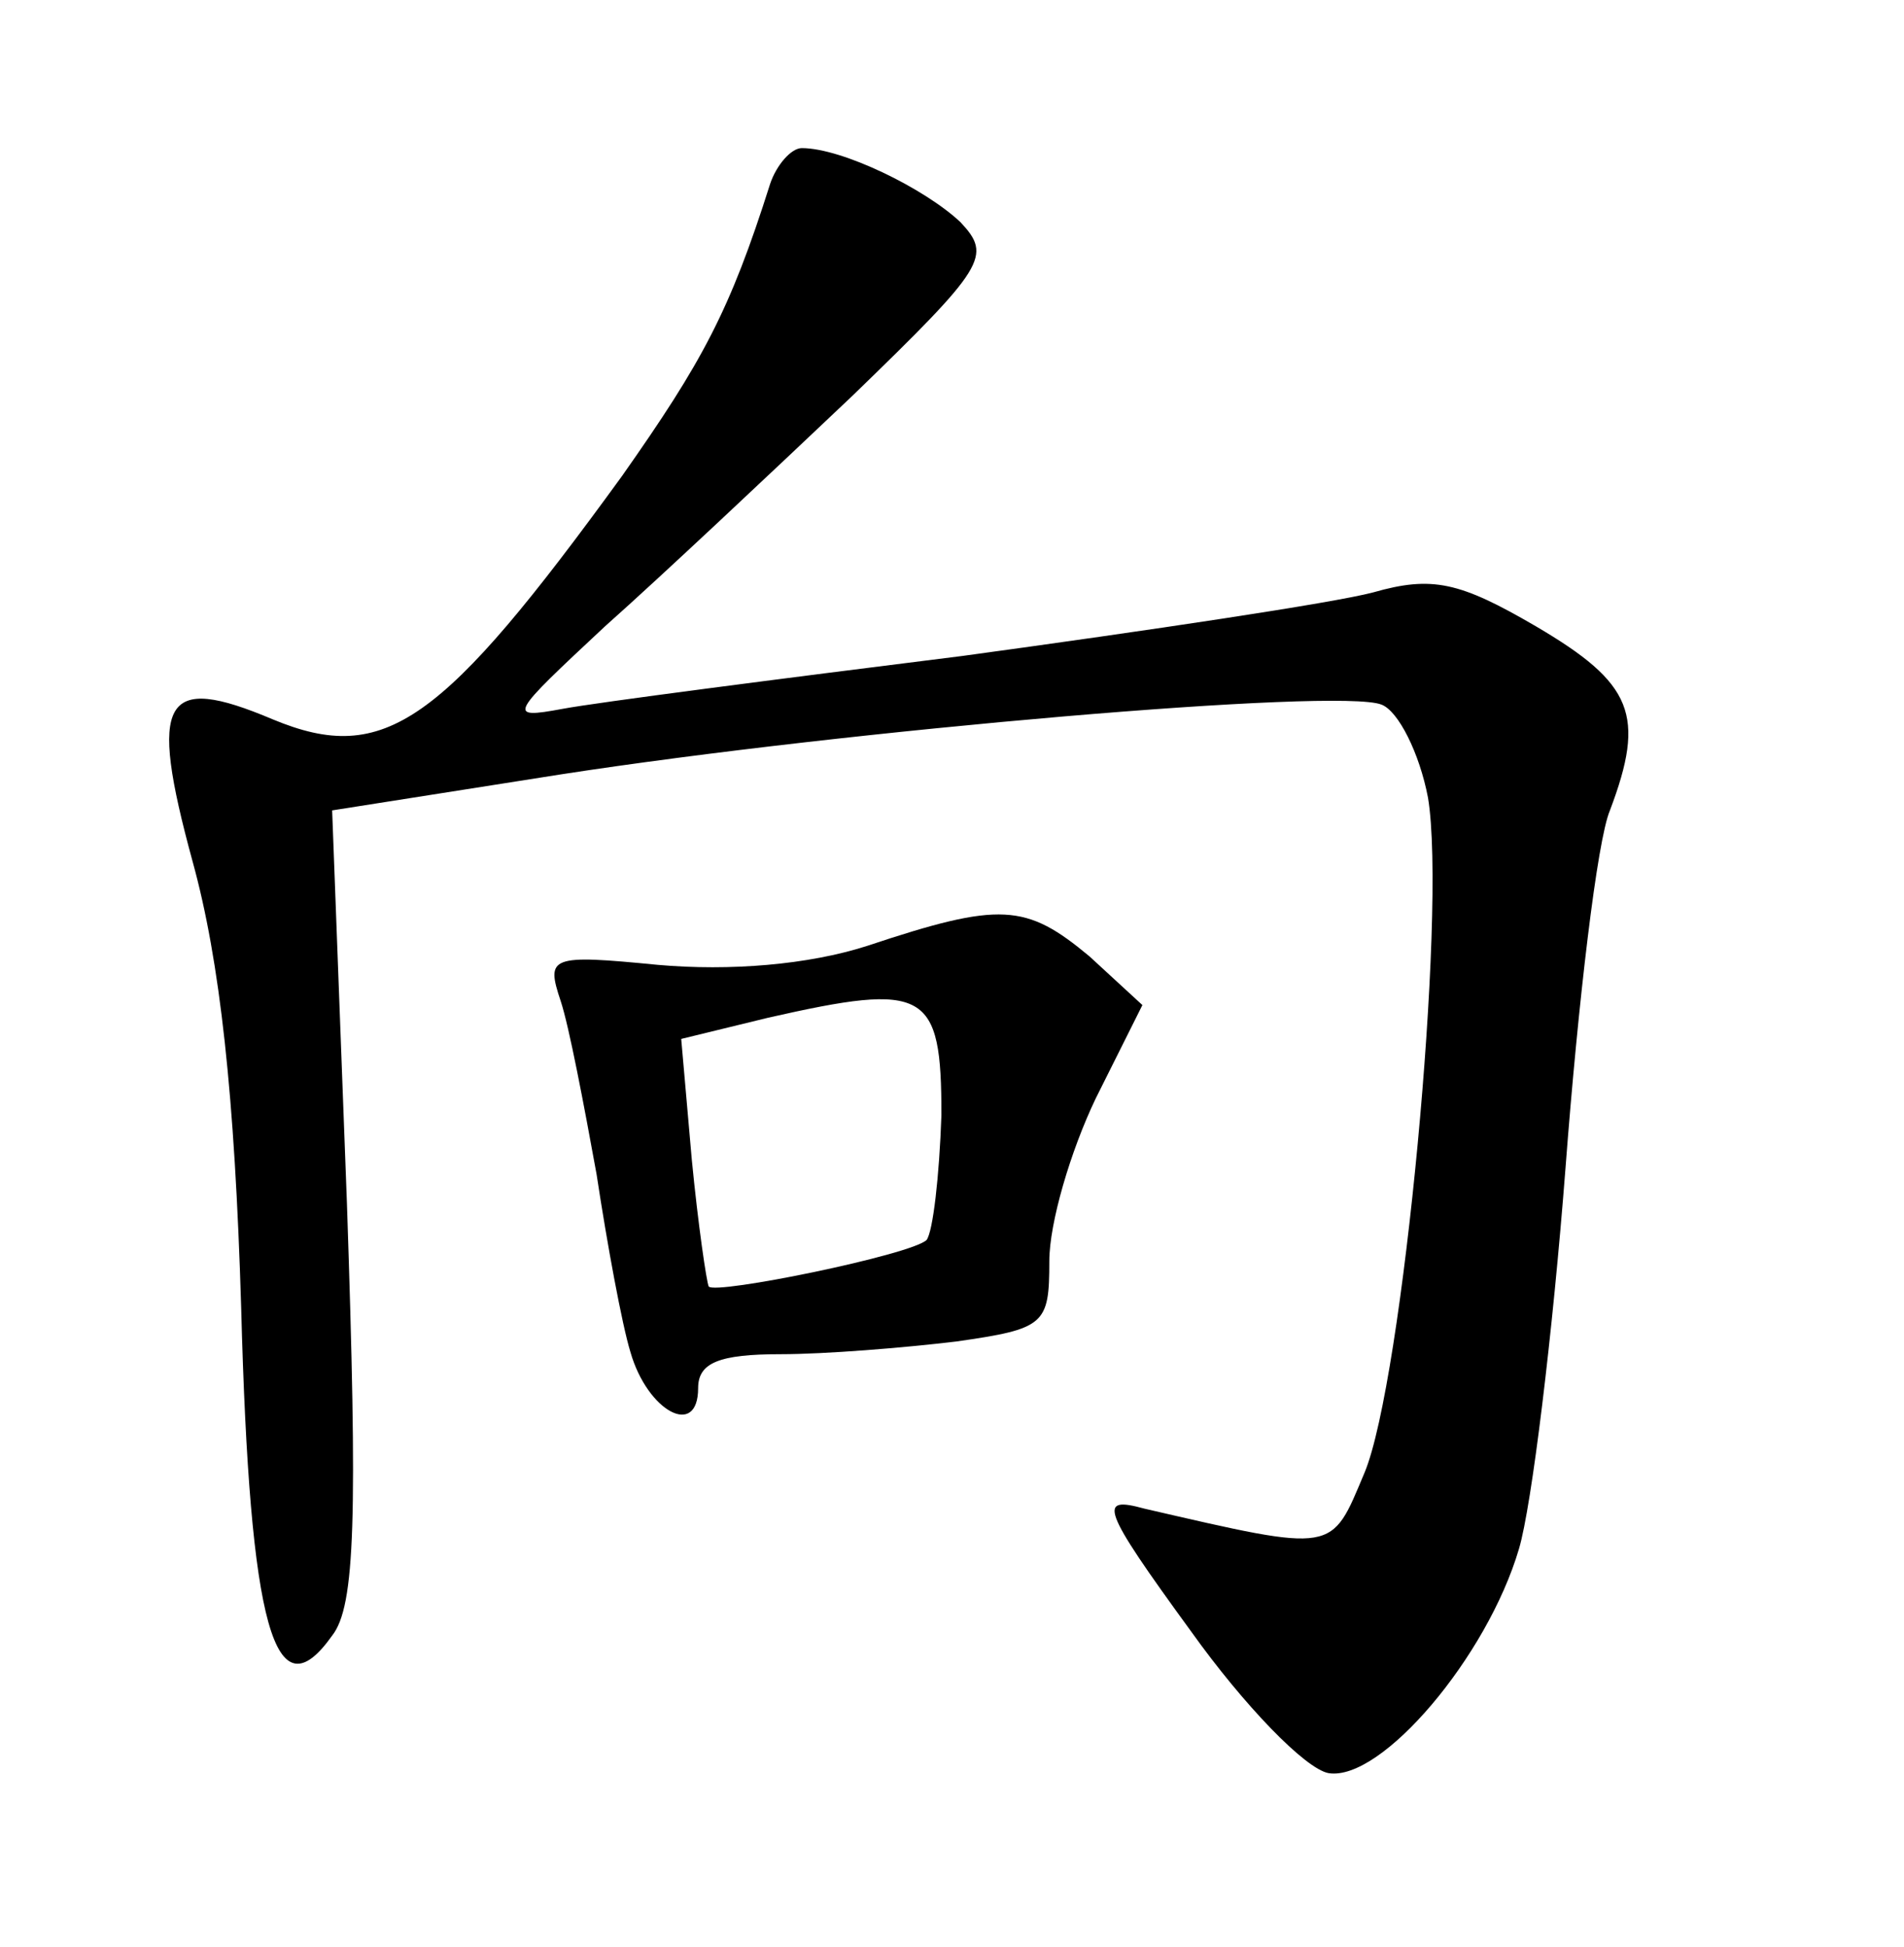 <?xml version="1.0" standalone="no"?>
<!DOCTYPE svg PUBLIC "-//W3C//DTD SVG 20010904//EN"
 "http://www.w3.org/TR/2001/REC-SVG-20010904/DTD/svg10.dtd">
<svg version="1.0" xmlns="http://www.w3.org/2000/svg"
 width="90pt" height="92pt" viewBox="0 0 90 92"
 preserveAspectRatio="xMidYMid meet">
<g transform="translate(0,92) scale(0.1,-0.1)"
fill="#000000" stroke="none">
<path d="M364 833 c-19 -60 -32 -84 -70 -138 -85 -117 -112 -137 -165 -115
-52 22 -59 10 -38 -67 13 -47 20 -111 23 -211 4 -152 16 -193 43 -155 11 14
12 56 7 204 l-7 186 108 17 c136 21 368 41 388 33 8 -3 18 -23 22 -44 9 -54
-12 -276 -30 -319 -16 -38 -13 -38 -104 -17 -22 6 -21 1 22 -58 25 -35 54 -65
65 -67 25 -4 75 55 90 106 6 20 16 102 22 180 6 79 15 155 21 169 17 45 11 60
-35 87 -36 21 -49 24 -77 16 -19 -5 -106 -18 -194 -30 -88 -11 -173 -22 -189
-25 -27 -5 -25 -3 20 39 27 24 79 73 117 109 63 61 66 66 51 82 -17 16 -56 35
-75 35 -5 0 -12 -8 -15 -17z"/>
<path d="M410 473 c-28 -9 -65 -12 -99 -9 -51 5 -53 4 -46 -17 4 -12 11 -49
17 -82 5 -33 12 -71 16 -84 8 -28 32 -41 32 -17 0 12 10 16 39 16 21 0 58 3
83 6 42 6 44 8 44 38 0 18 10 52 22 77 l22 44 -25 23 c-30 25 -42 26 -105 5z
m35 -80 c-1 -29 -4 -55 -7 -59 -7 -7 -100 -26 -103 -22 -1 2 -5 29 -8 60 l-5
57 41 10 c75 17 82 13 82 -46z"/>
</g>
</svg>
